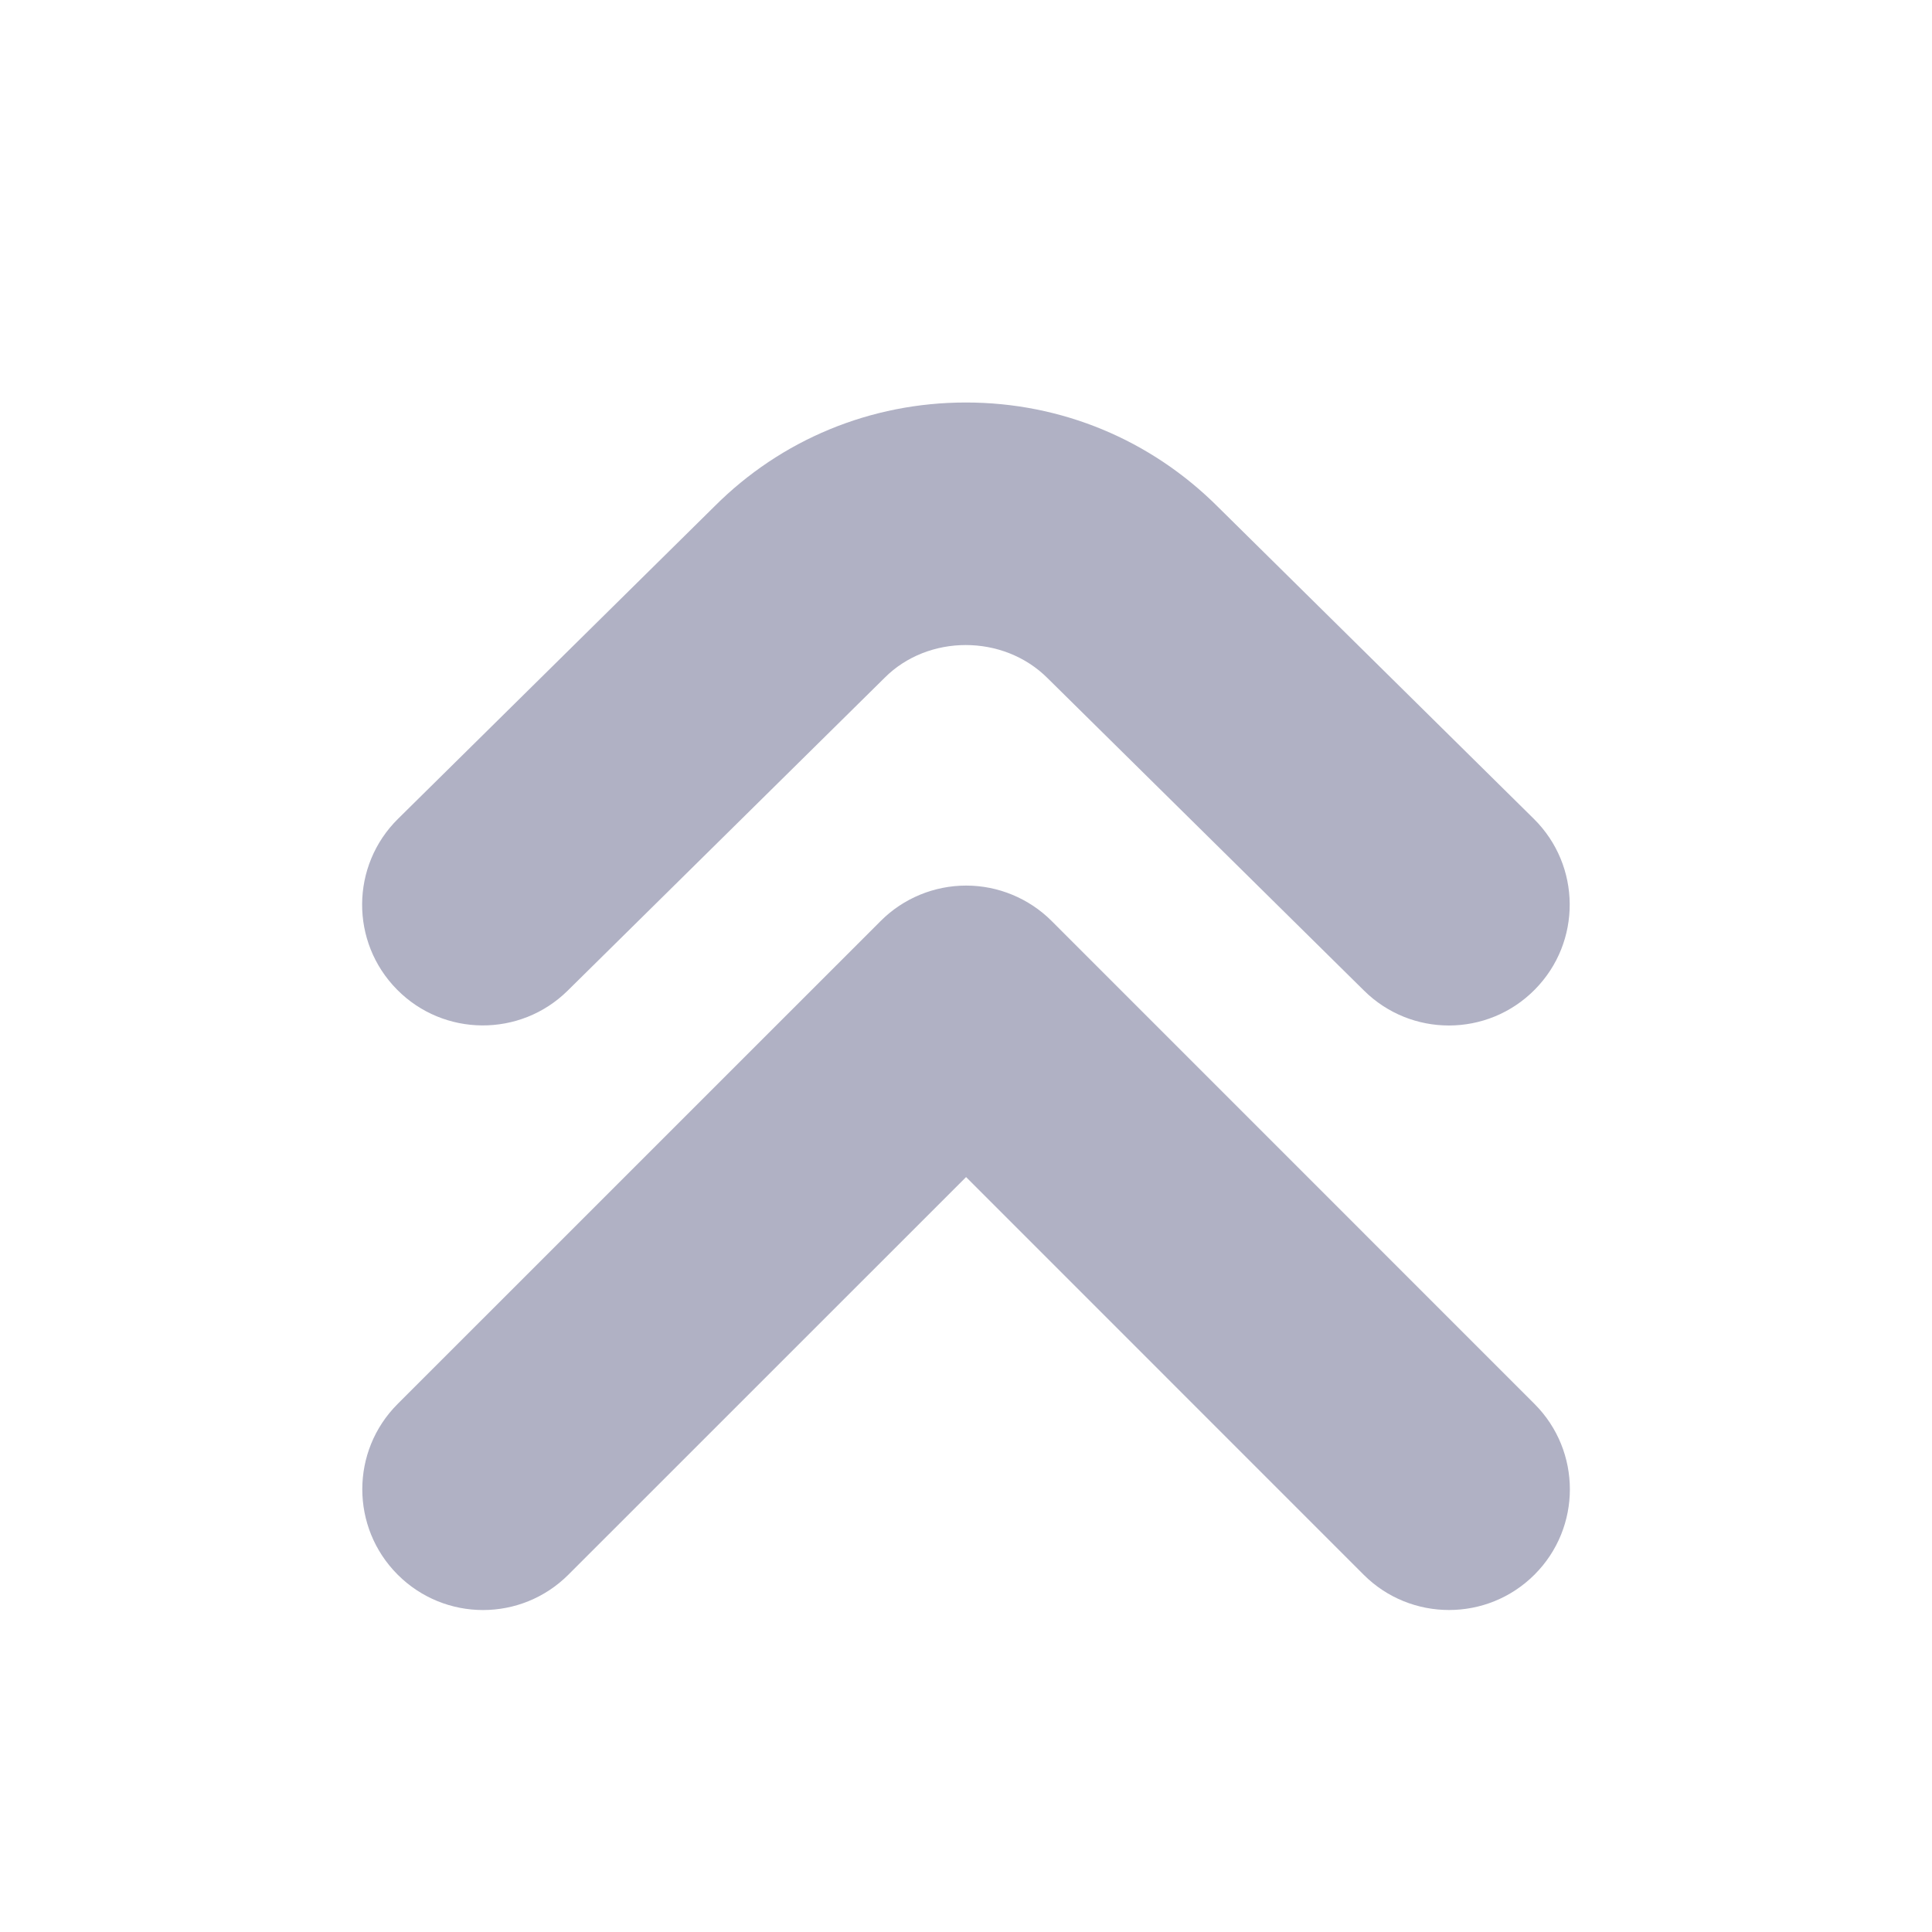 <?xml version="1.0" encoding="UTF-8"?>
<svg xmlns="http://www.w3.org/2000/svg" viewBox="0 0 24 24" width="512" height="512">
    <path fill="#b0b1c4" d="M18,20c-.384,0-.768-.146-1.061-.439l-4.938-4.939-4.94,4.939c-.586,.586-1.535,.586-2.121,0s-.586-1.536,0-2.121l6.001-6c.281-.281,.663-.439,1.061-.439h0c.397,0,.779,.158,1.061,.439l5.999,6c.586,.586,.586,1.536,0,2.121-.293,.293-.677,.439-1.061,.439Zm1.067-7.708c.582-.589,.576-1.539-.014-2.121l-3.922-3.873c-.837-.837-1.948-1.298-3.132-1.298s-2.295,.461-3.124,1.291l-3.93,3.88c-.59,.582-.596,1.532-.014,2.121,.581,.59,1.533,.595,2.121,.014l3.938-3.887c.537-.539,1.473-.546,2.025,.007l3.93,3.88c.292,.289,.673,.433,1.054,.433,.387,0,.774-.149,1.067-.446Z"/>
</svg>
